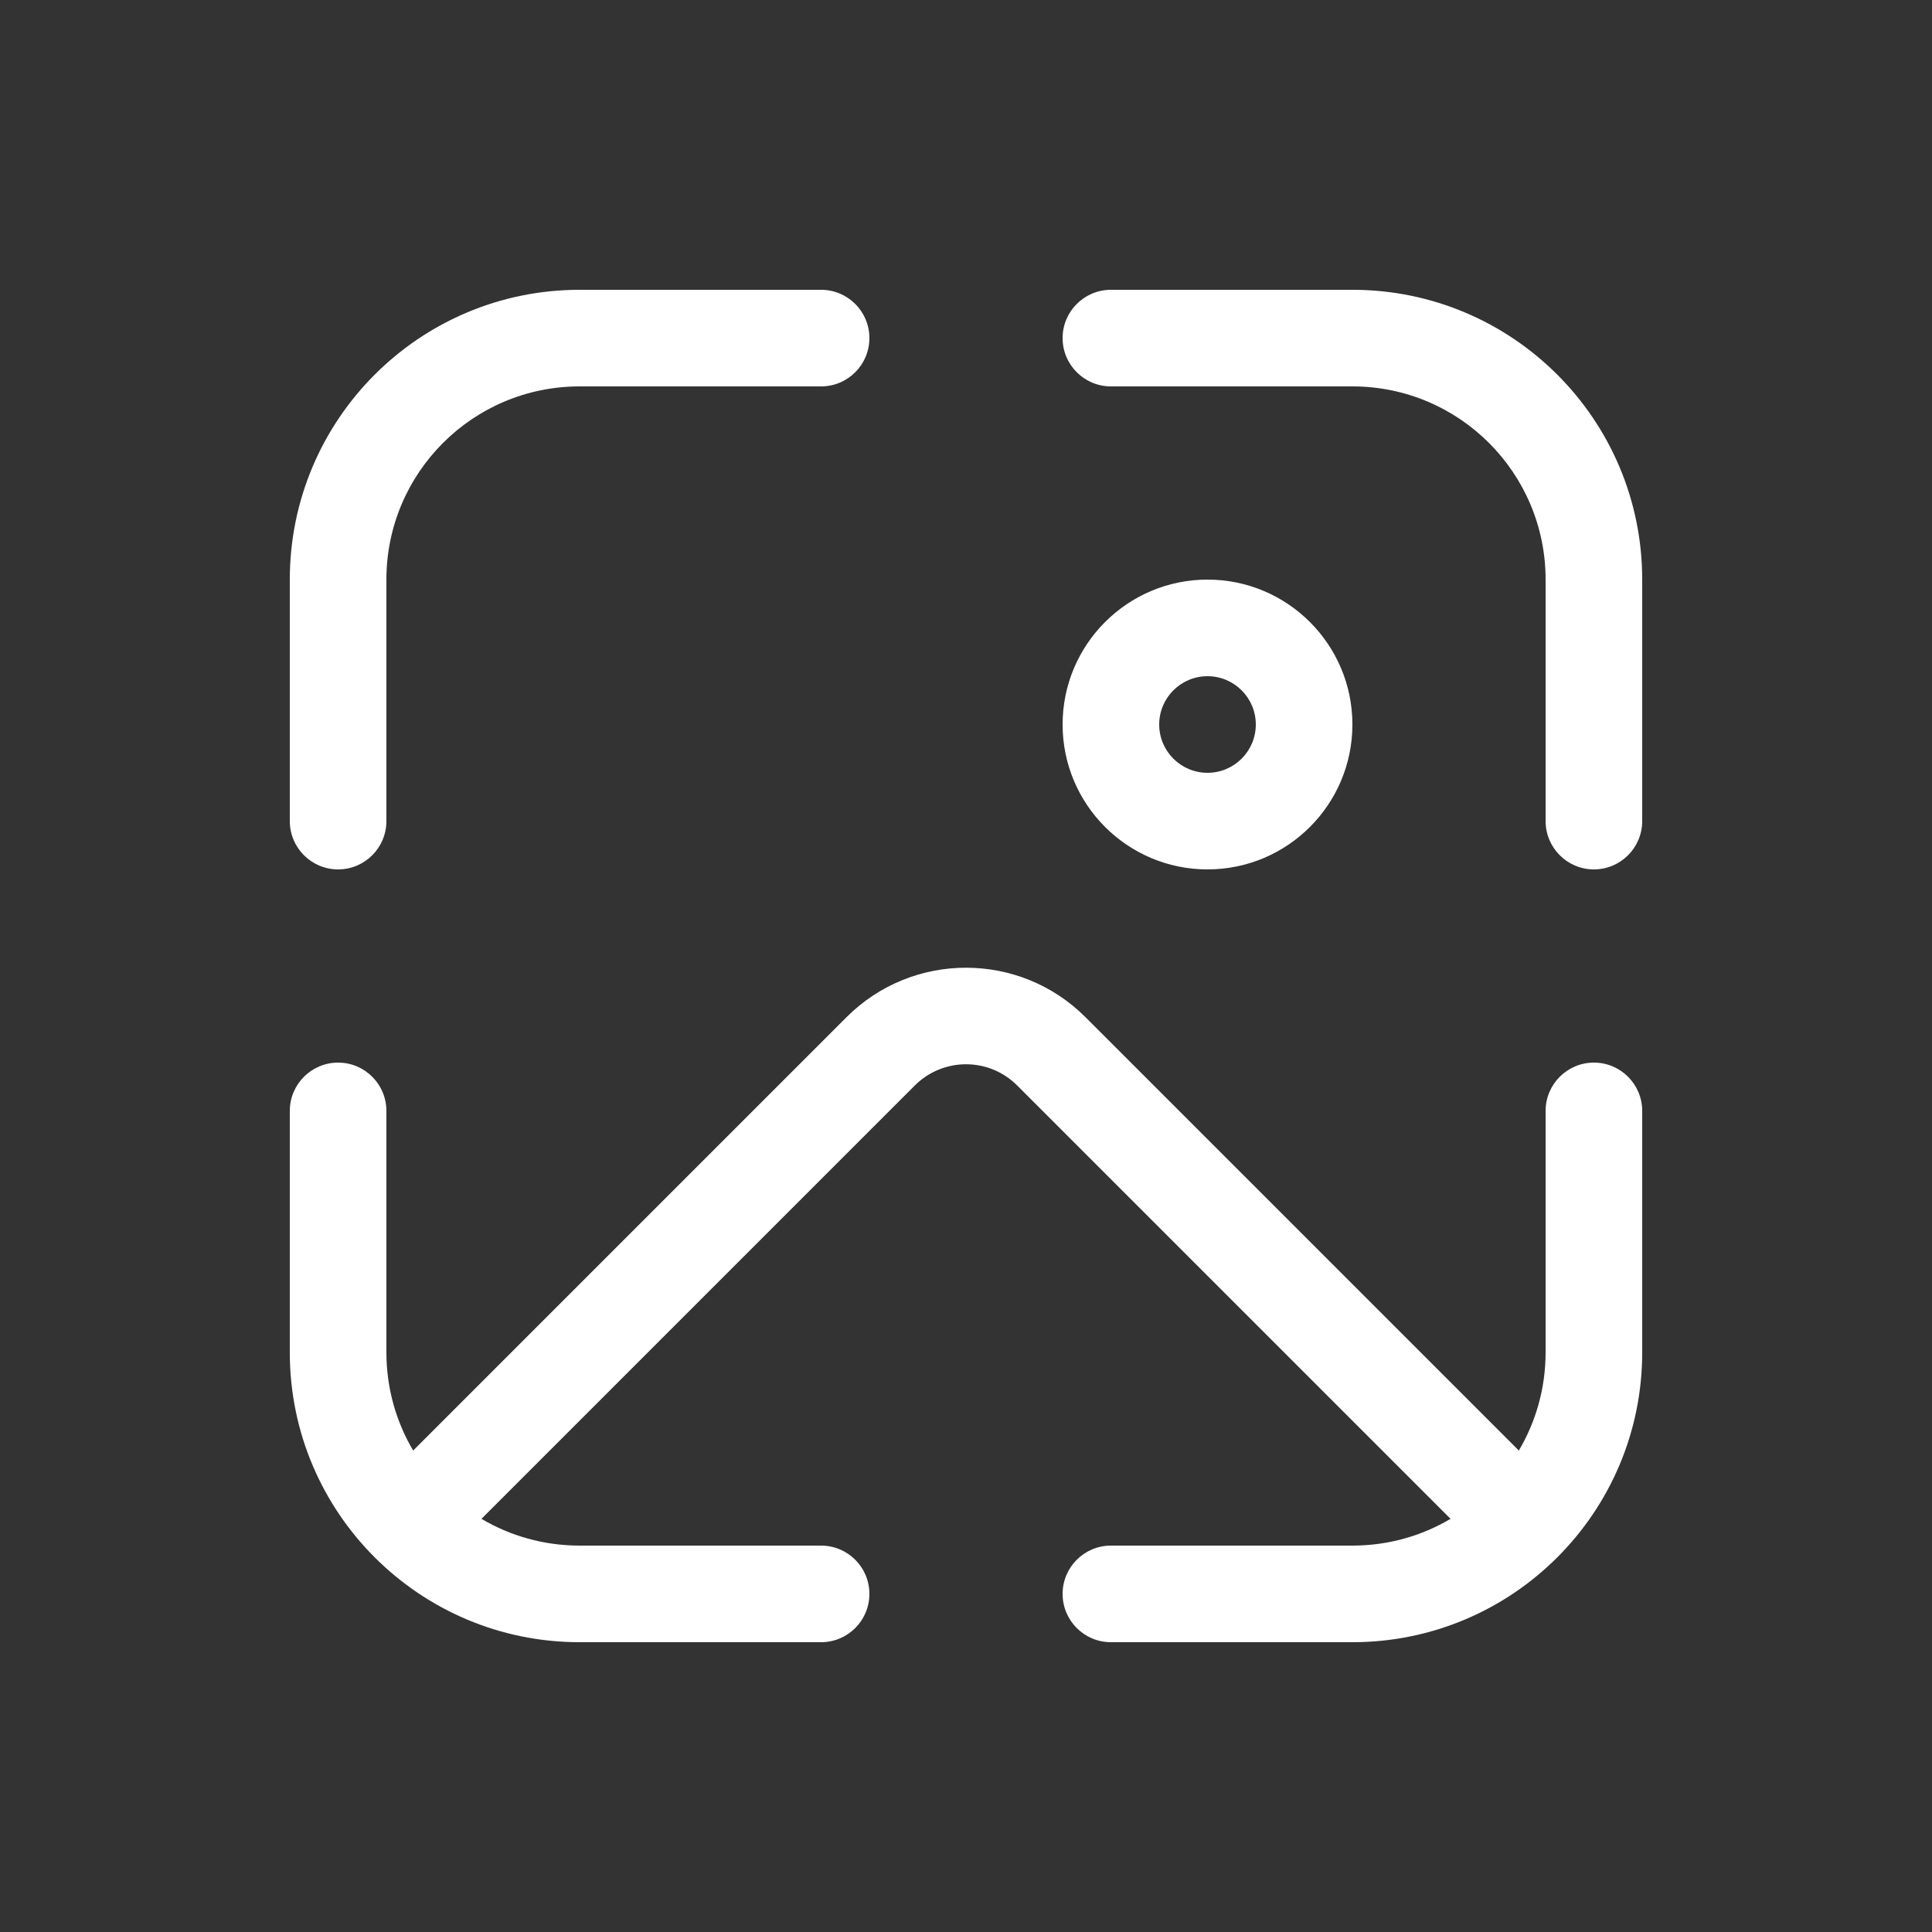 <svg width="20" height="20" viewBox="0 0 20 20" fill="none" xmlns="http://www.w3.org/2000/svg">
<rect x="0" y="0" width="20" height="20" fill="#333333" stroke="none"/>
<path d="M3 6C3 4.343 4.343 3 6 3H8.5C8.776 3 9 3.224 9 3.5C9 3.776 8.776 4 8.5 4H6C4.895 4 4 4.895 4 6V8.5C4 8.776 3.776 9 3.5 9C3.224 9 3 8.776 3 8.5V6ZM11 3.5C11 3.224 11.224 3 11.5 3H14C15.657 3 17 4.343 17 6V8.5C17 8.776 16.776 9 16.5 9C16.224 9 16 8.776 16 8.5V6C16 4.895 15.105 4 14 4H11.5C11.224 4 11 3.776 11 3.5ZM3.5 11C3.776 11 4 11.224 4 11.5V14C4 14.371 4.101 14.718 4.277 15.016L8.763 10.53C9.446 9.847 10.554 9.847 11.237 10.53L15.723 15.016C15.899 14.718 16 14.371 16 14V11.5C16 11.224 16.224 11 16.5 11C16.776 11 17 11.224 17 11.5V14C17 15.657 15.657 17 14 17H11.5C11.224 17 11 16.776 11 16.5C11 16.224 11.224 16 11.5 16H14C14.371 16 14.718 15.899 15.016 15.723L10.53 11.237C10.237 10.944 9.763 10.944 9.47 11.237L4.984 15.723C5.282 15.899 5.629 16 6 16H8.5C8.776 16 9 16.224 9 16.5C9 16.776 8.776 17 8.5 17H6C4.343 17 3 15.657 3 14V11.5C3 11.224 3.224 11 3.5 11ZM12.5 7C12.224 7 12 7.224 12 7.5C12 7.776 12.224 8 12.5 8C12.776 8 13 7.776 13 7.5C13 7.224 12.776 7 12.5 7ZM11 7.5C11 6.672 11.672 6 12.5 6C13.328 6 14 6.672 14 7.5C14 8.328 13.328 9 12.5 9C11.672 9 11 8.328 11 7.5Z" fill="#ffffff"/>
</svg>
